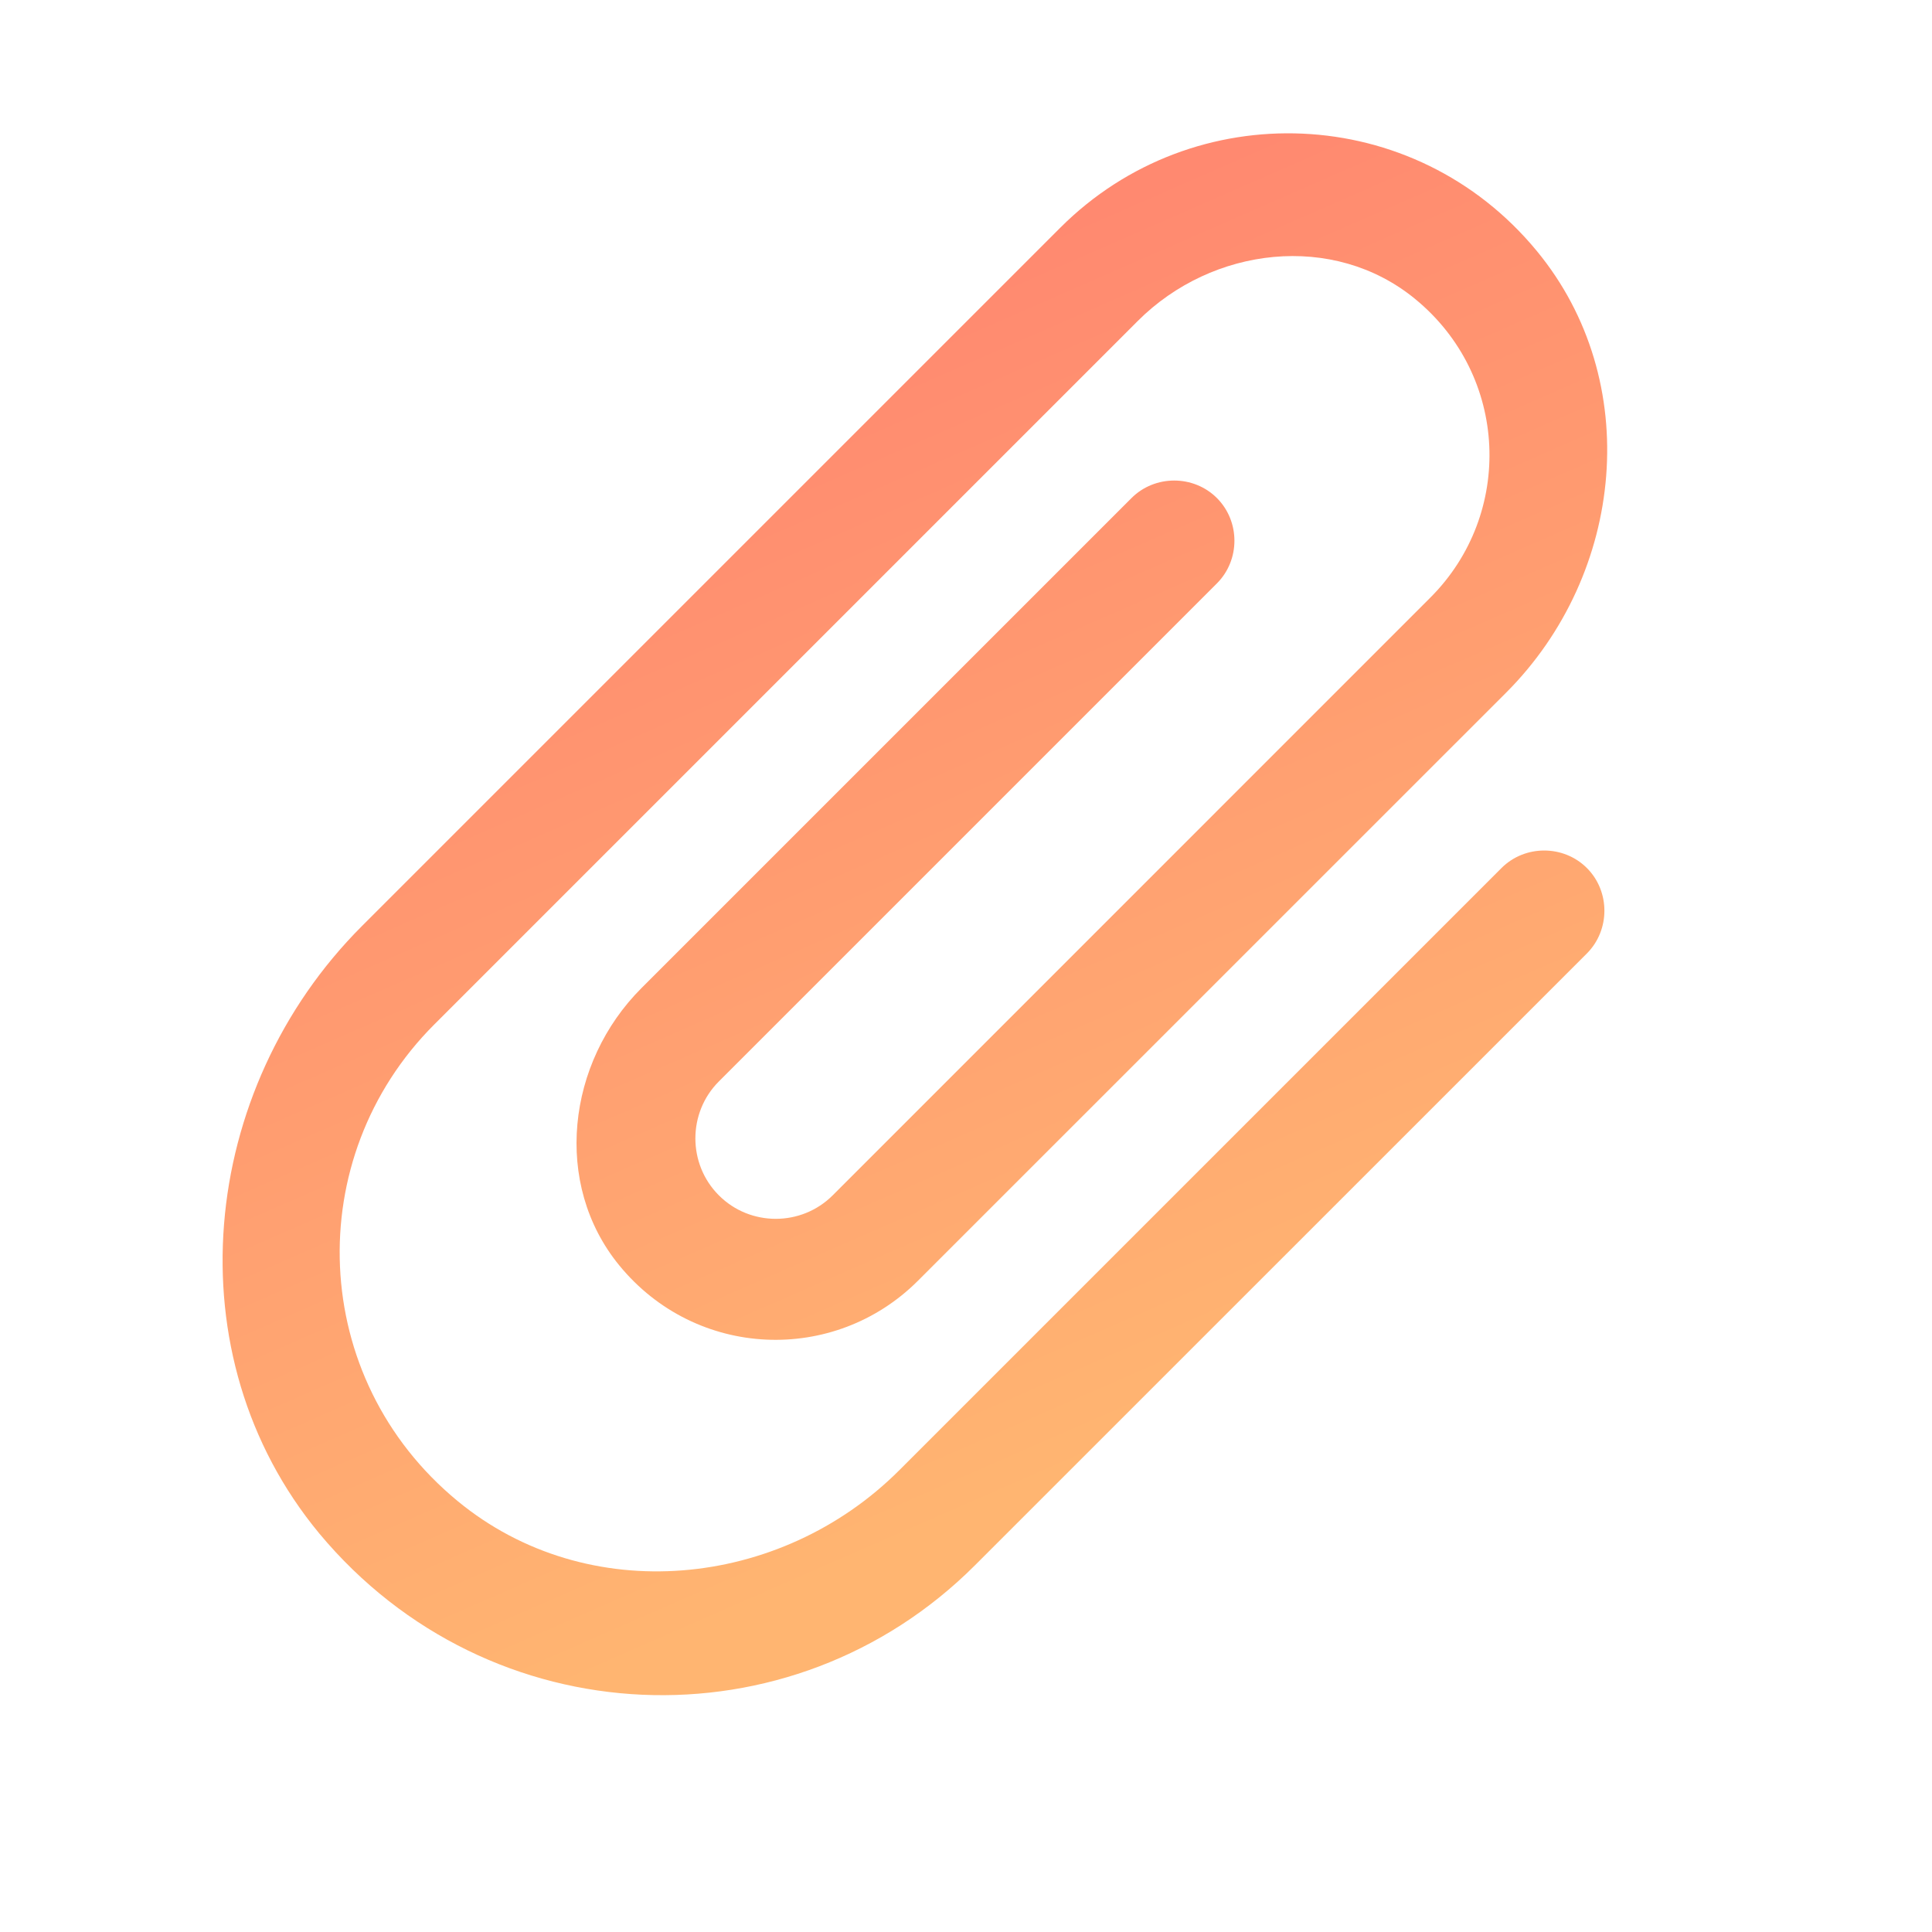 <svg width="24" height="24" viewBox="0 0 24 24" fill="none" xmlns="http://www.w3.org/2000/svg">
<path fill-rule="evenodd" clip-rule="evenodd" d="M18.652 10.783L11.171 18.264C9.693 19.742 7.296 19.975 5.684 18.646C3.831 17.119 3.739 14.382 5.394 12.727L14.134 3.987C15.06 3.061 16.566 2.884 17.577 3.712C18.744 4.666 18.808 6.385 17.768 7.424L10.344 14.849C9.955 15.238 9.318 15.238 8.93 14.849C8.541 14.46 8.541 13.823 8.93 13.434L15.117 7.247C15.407 6.957 15.407 6.477 15.117 6.187C14.827 5.897 14.346 5.897 14.056 6.187L7.968 12.275C7.042 13.201 6.865 14.707 7.692 15.718C8.647 16.885 10.365 16.949 11.404 15.909L18.709 8.605C20.187 7.127 20.42 4.73 19.091 3.118C17.57 1.272 14.827 1.173 13.172 2.828L4.496 11.504C2.467 13.533 2.134 16.836 3.966 19.049C6.08 21.587 9.835 21.722 12.111 19.445L19.713 11.844C20.003 11.553 20.003 11.073 19.713 10.783C19.423 10.493 18.942 10.493 18.652 10.783Z" fill="url(#paint0_linear)"/>
<defs>
<linearGradient id="paint0_linear" x1="13.262" y1="2.738" x2="18.977" y2="15.804" gradientUnits="userSpaceOnUse">
<stop stop-color="#FF8970"/>
<stop offset="1" stop-color="#FFB571"/>
</linearGradient>
</defs>
</svg>
